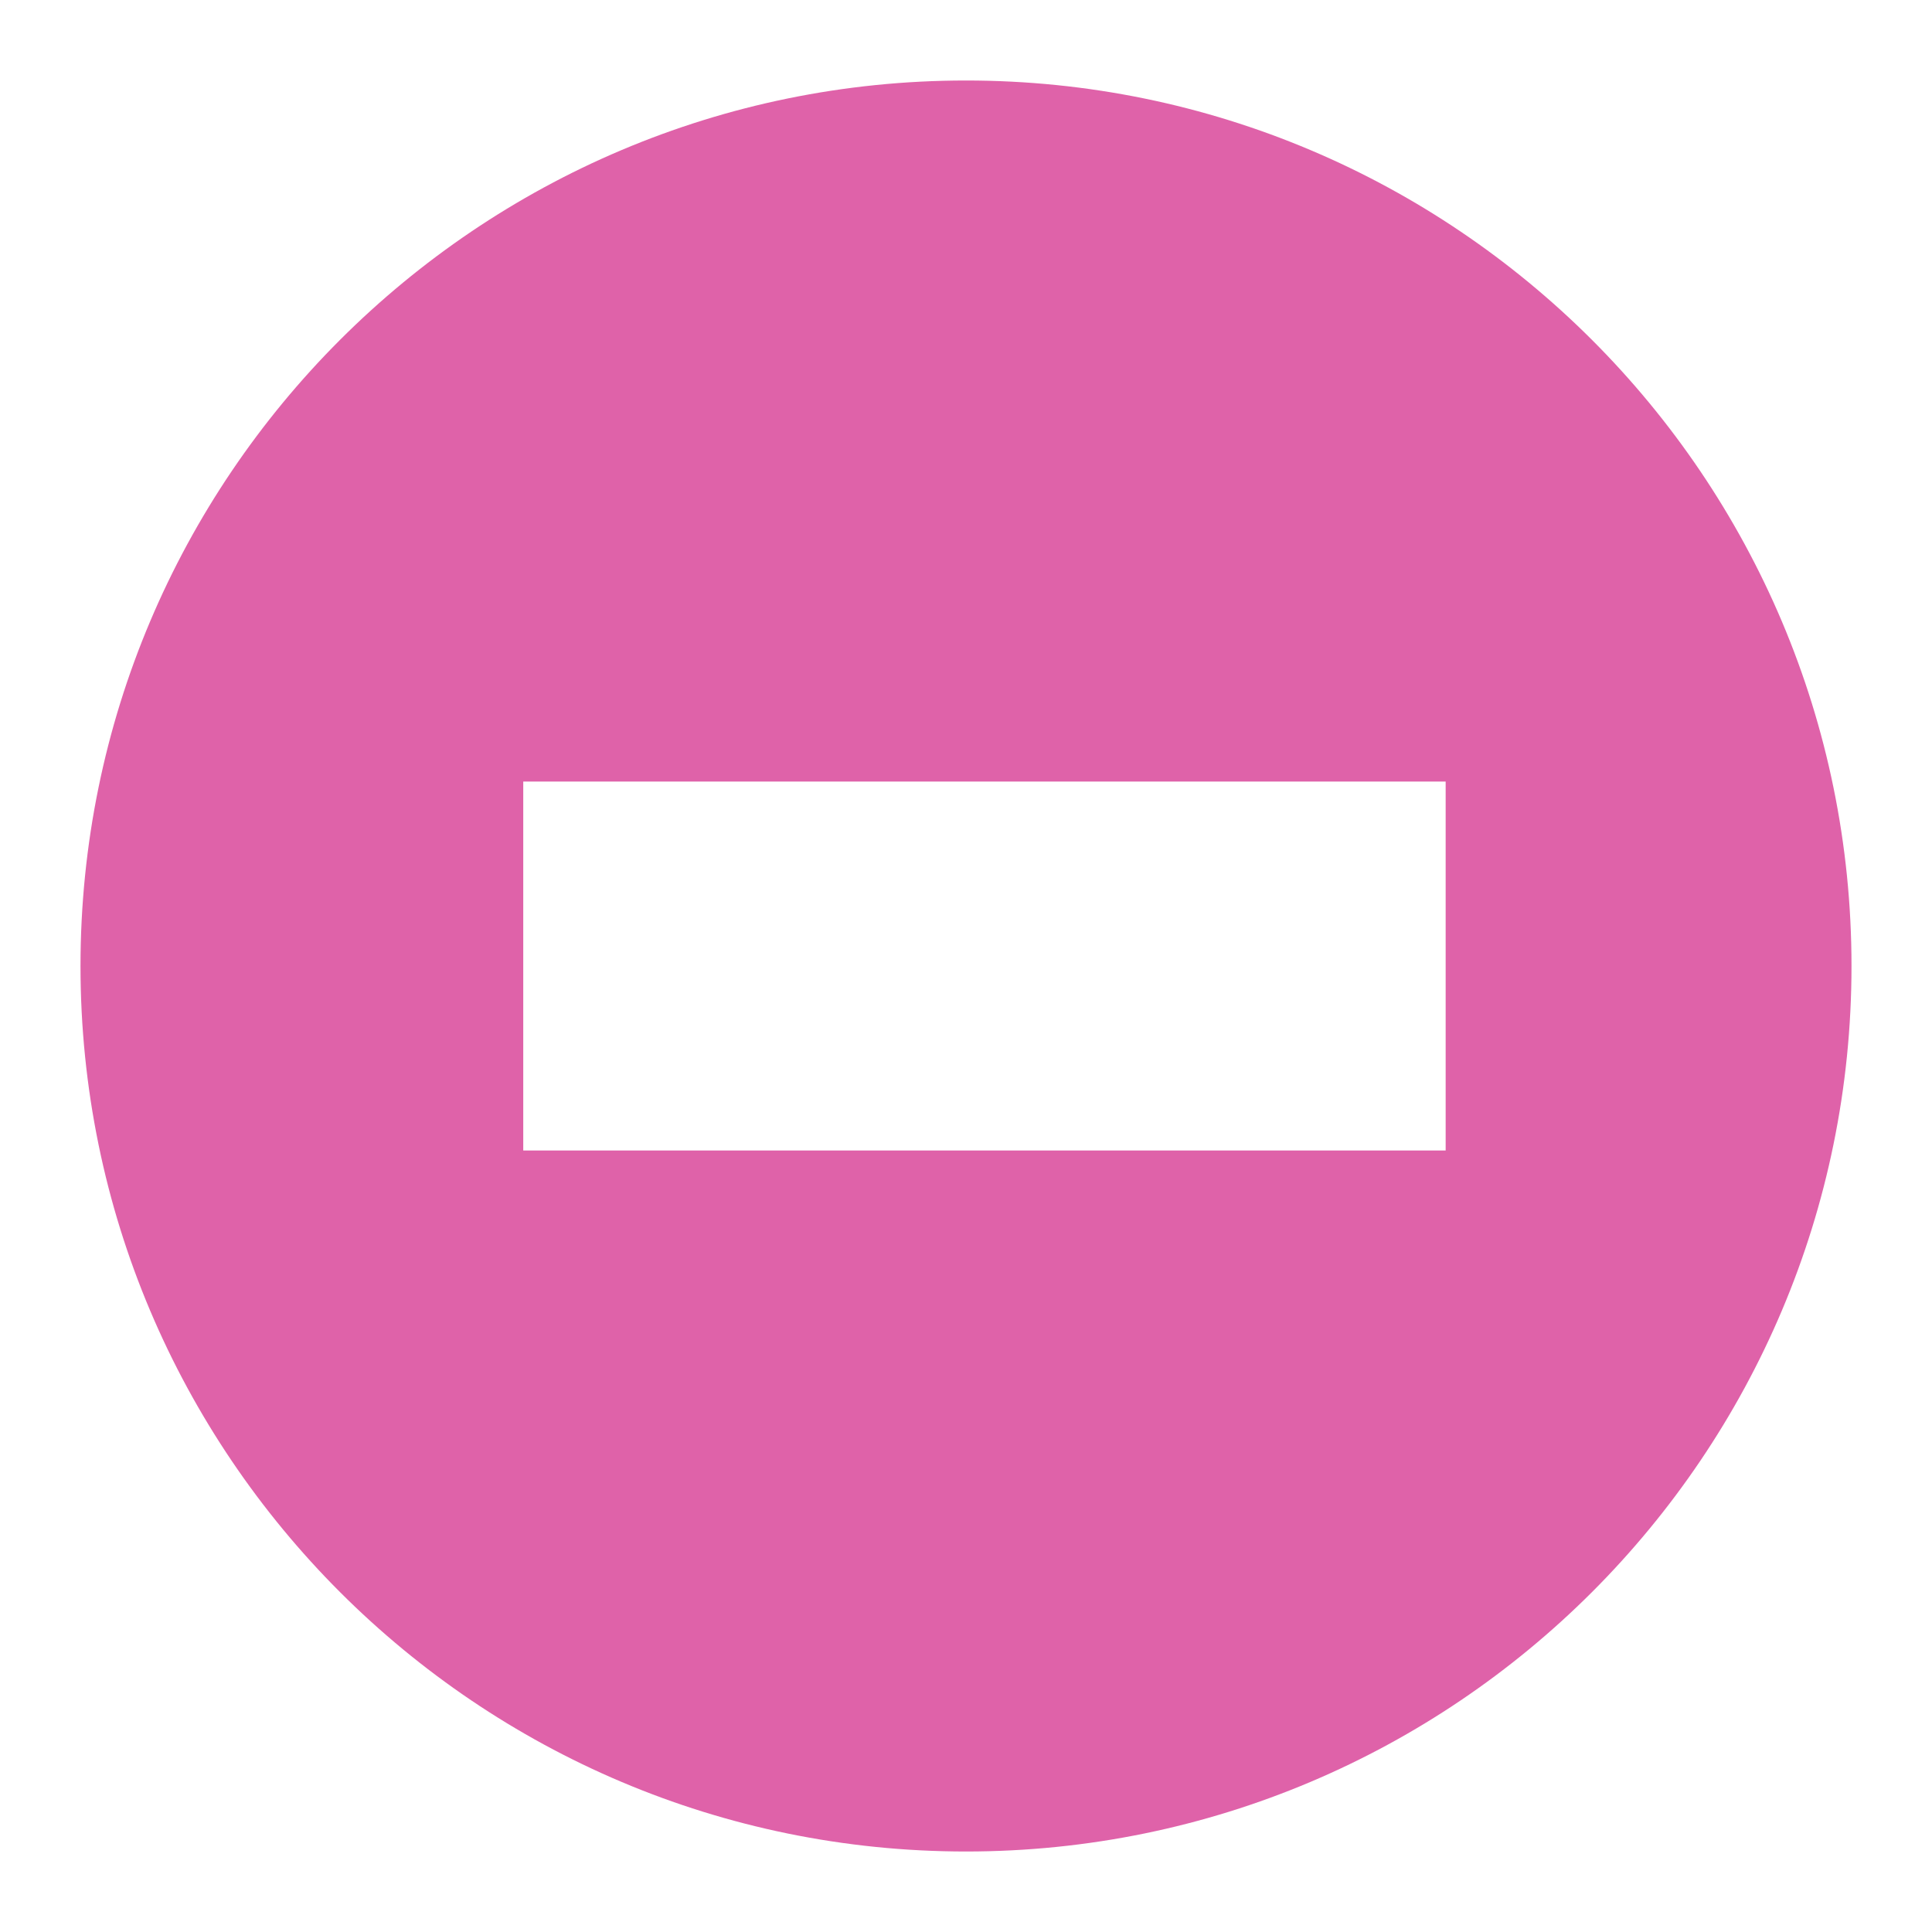 <svg xmlns="http://www.w3.org/2000/svg" width="48" height="48">
 <path fill="#df62a9" d="M 24,2 C 11.856,2 2,11.856 2,24 2,36.144 11.856,46 24,46 36.144,46 46,36.144 46,24 46,11.856 36.144,2 24,2 z m -11,17.417 22.917,0 0,9.167 -22.917,0 0,-9.167 z"/>
</svg>
